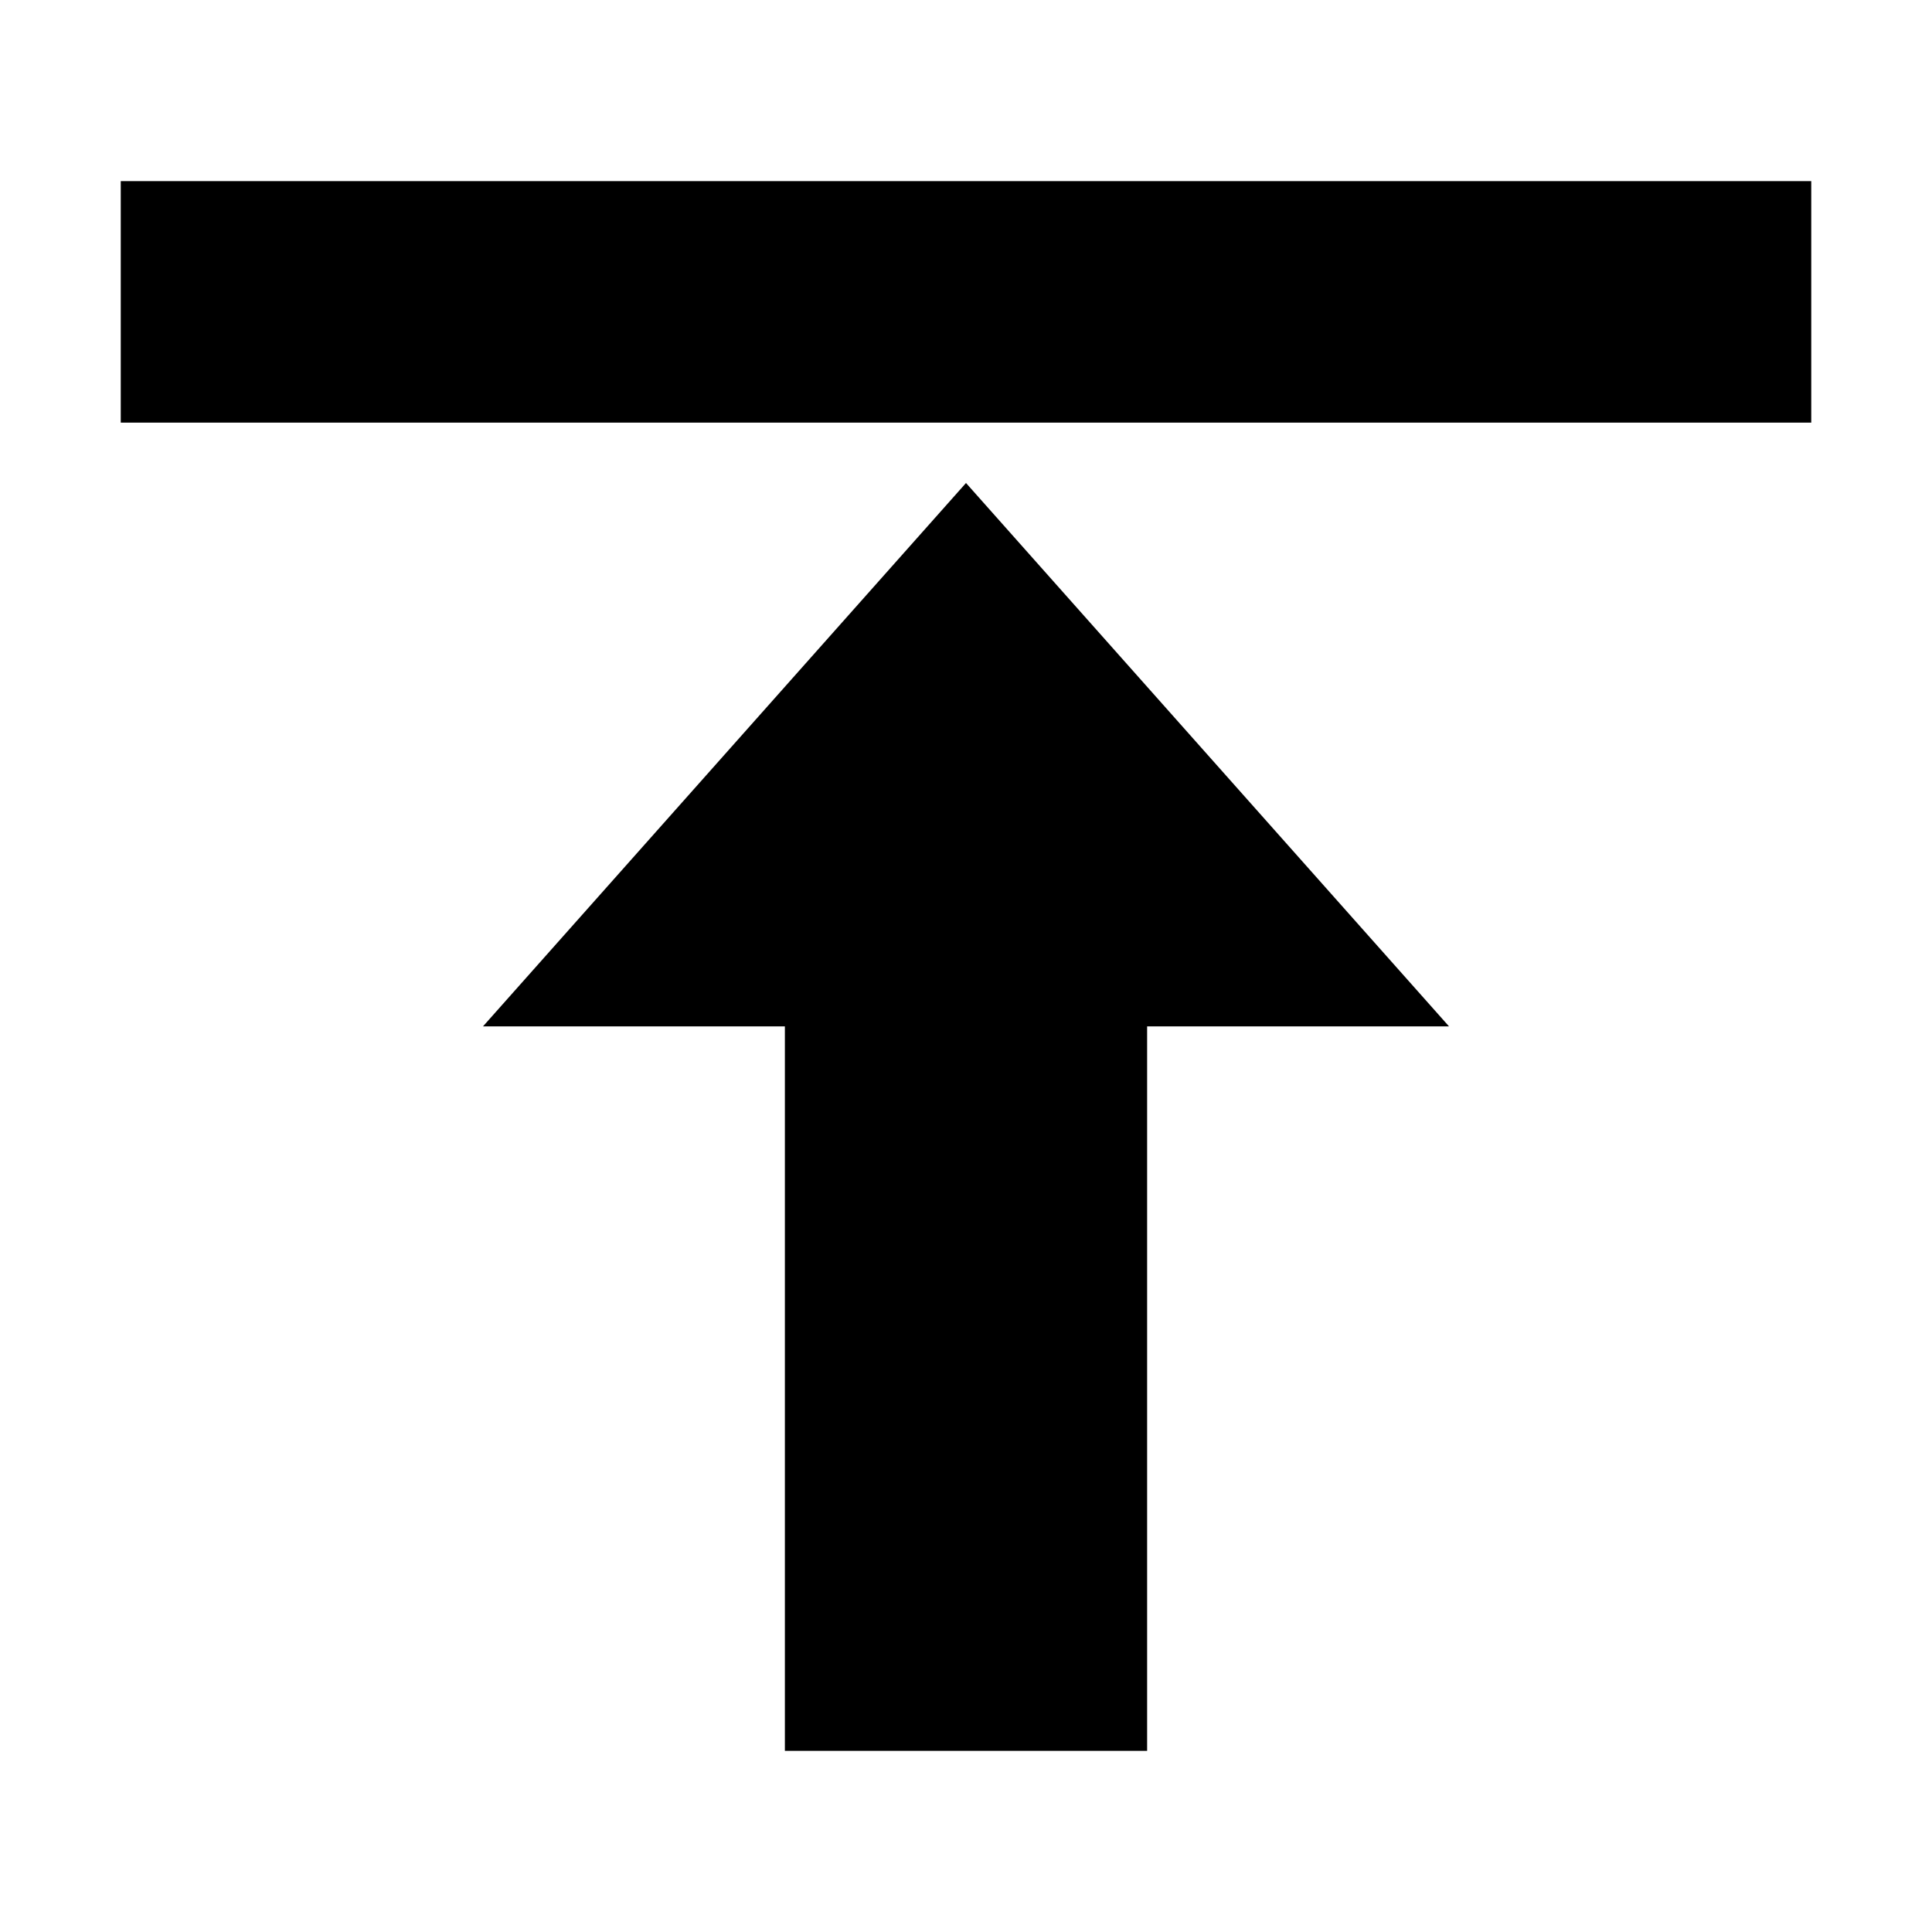 <svg id="SVGRoot" width="32px" height="32px" version="1.1" viewBox="0 0 32 32" xmlns="http://www.w3.org/2000/svg">
 <g>
  <path d="m2 3h28v4h-28z"/>
  <path d="m16 8-8 9h5v12h6v-12h5z"/>
 </g>
</svg>
